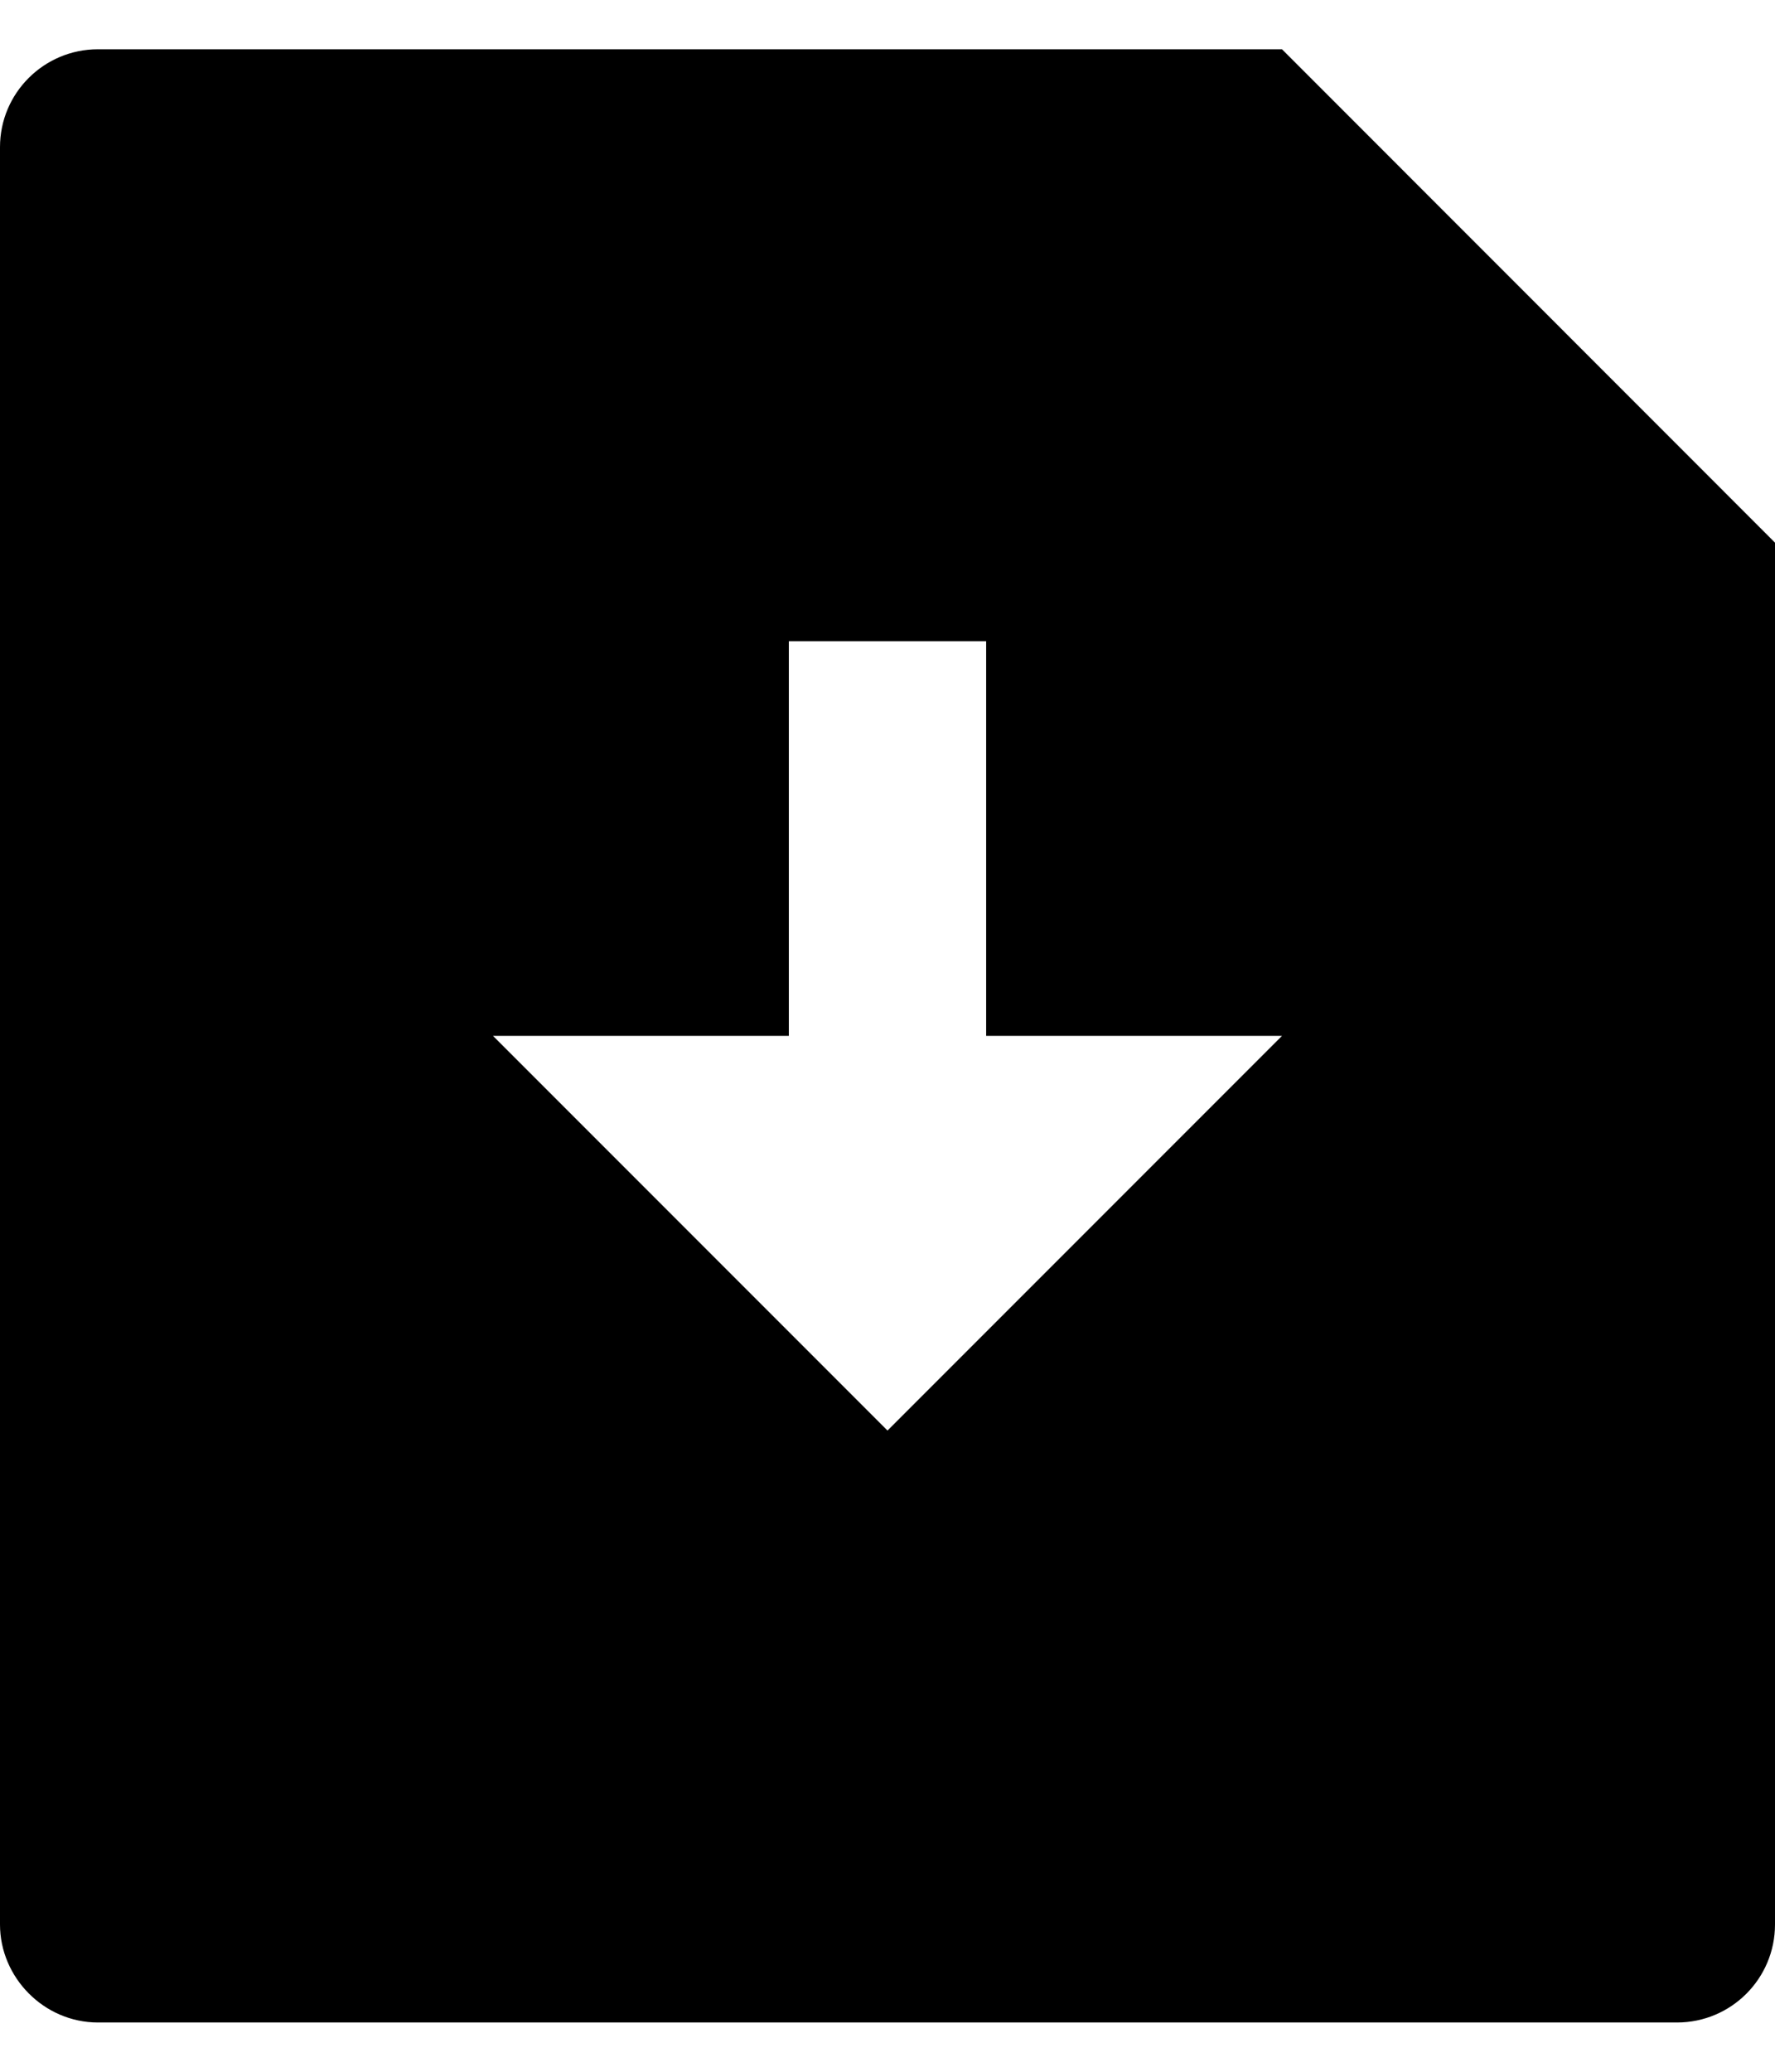 <svg width="12" height="14" viewBox="0 0 12 14" fill="none" xmlns="http://www.w3.org/2000/svg">
<path d="M8.667 0.333L12 3.667V13.005C12 13.371 11.703 13.667 11.338 13.667H0.662C0.297 13.667 0 13.363 0 13.005V0.994C0 0.629 0.297 0.333 0.662 0.333H8.667ZM6.667 7V4.333H5.333V7H3.333L6 9.667L8.667 7H6.667Z" fill="currentColor"/>
</svg>
